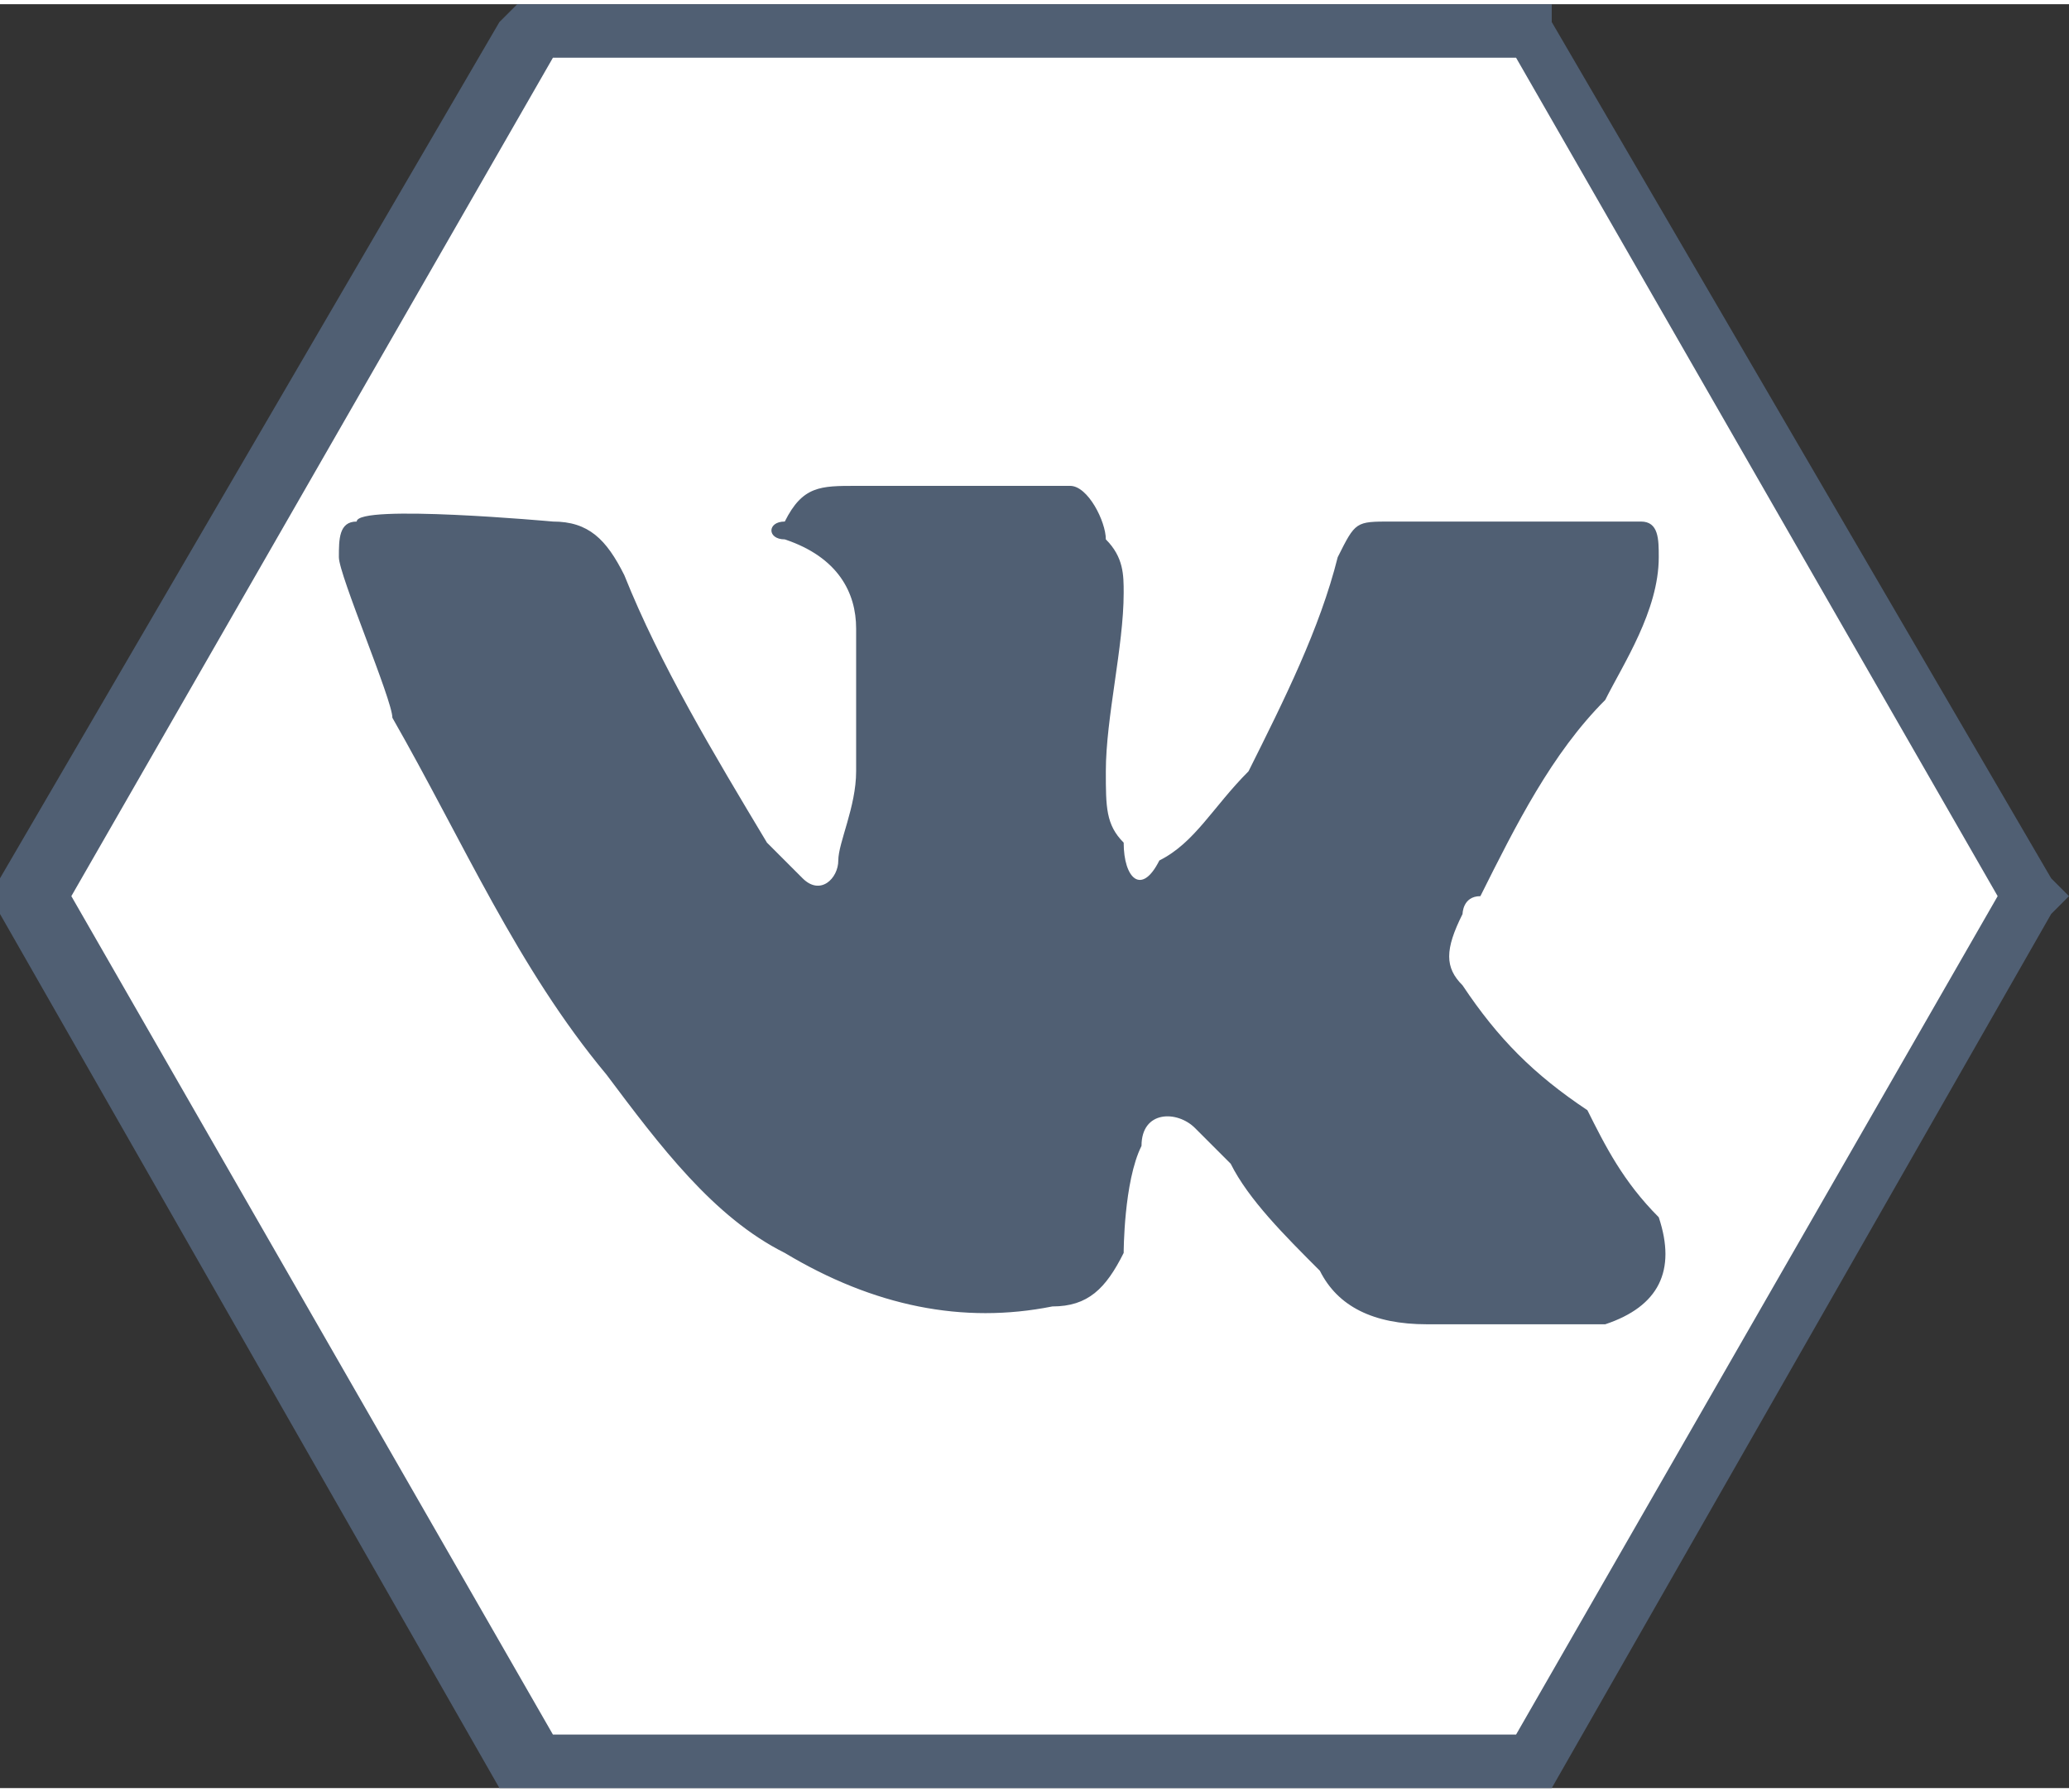<?xml version="1.0" encoding="UTF-8"?>
<!DOCTYPE svg PUBLIC "-//W3C//DTD SVG 1.1//EN" "http://www.w3.org/Graphics/SVG/1.1/DTD/svg11.dtd">
<!-- Creator: CorelDRAW X6 -->
<svg xmlns="http://www.w3.org/2000/svg" xml:space="preserve" width="15.031mm" height="13.019mm" version="1.1" style="shape-rendering:geometricPrecision; text-rendering:geometricPrecision; image-rendering:optimizeQuality; fill-rule:evenodd; clip-rule:evenodd"
viewBox="0 0 116 100"
 xmlns:xlink="http://www.w3.org/1999/xlink">
 <rect x="0" y="0" width="116" height="100" fill="#333333" stroke="none"/>
 <defs>
  <style type="text/css">
   <![CDATA[
    .fil0 {fill:#505F73}
    .fil1 {fill:white}
   ]]>
  </style>
 </defs>
 <g id="Слой_x0020_1">
  <g id="_993172672">
   <polygon class="fil0" points="30,0 86,0 87,0 87,1 115,49 116,50 115,51 87,100 87,100 86,100 30,100 29,100 28,100 0,51 0,50 0,49 28,1 29,0 "/>
   <polygon class="fil1" points="85,3 31,3 4,50 31,97 85,97 112,50 "/>
  </g>
  <path class="fil0" d="M35 32c2,5 5,10 8,15 1,1 1,1 2,2 1,1 2,0 2,-1 0,-1 1,-3 1,-5 0,-3 0,-5 0,-8 0,-2 -1,-4 -4,-5 -1,0 -1,-1 0,-1 1,-2 2,-2 4,-2 3,0 6,0 9,0 1,0 2,0 3,0 1,0 2,2 2,3 1,1 1,2 1,3 0,3 -1,7 -1,10 0,2 0,3 1,4 0,2 1,3 2,1 2,-1 3,-3 5,-5 2,-4 4,-8 5,-12 1,-2 1,-2 3,-2 4,0 8,0 12,0 1,0 1,0 2,0 1,0 1,1 1,2 0,3 -2,6 -3,8 -3,3 -5,7 -7,11 -1,0 -1,1 -1,1 -1,2 -1,3 0,4 2,3 4,5 7,7 1,2 2,4 4,6 1,3 0,5 -3,6 -1,0 -10,0 -10,0 -3,0 -5,-1 -6,-3 -2,-2 -4,-4 -5,-6 -1,-1 -1,-1 -2,-2 -1,-1 -3,-1 -3,1 -1,2 -1,6 -1,6 -1,2 -2,3 -4,3 -5,1 -10,0 -15,-3 -4,-2 -7,-6 -10,-10 -5,-6 -8,-13 -12,-20 0,-1 -3,-8 -3,-9 0,-1 0,-2 1,-2 0,-1 11,0 11,0 2,0 3,1 4,3z"/>
 </g>
</svg>
